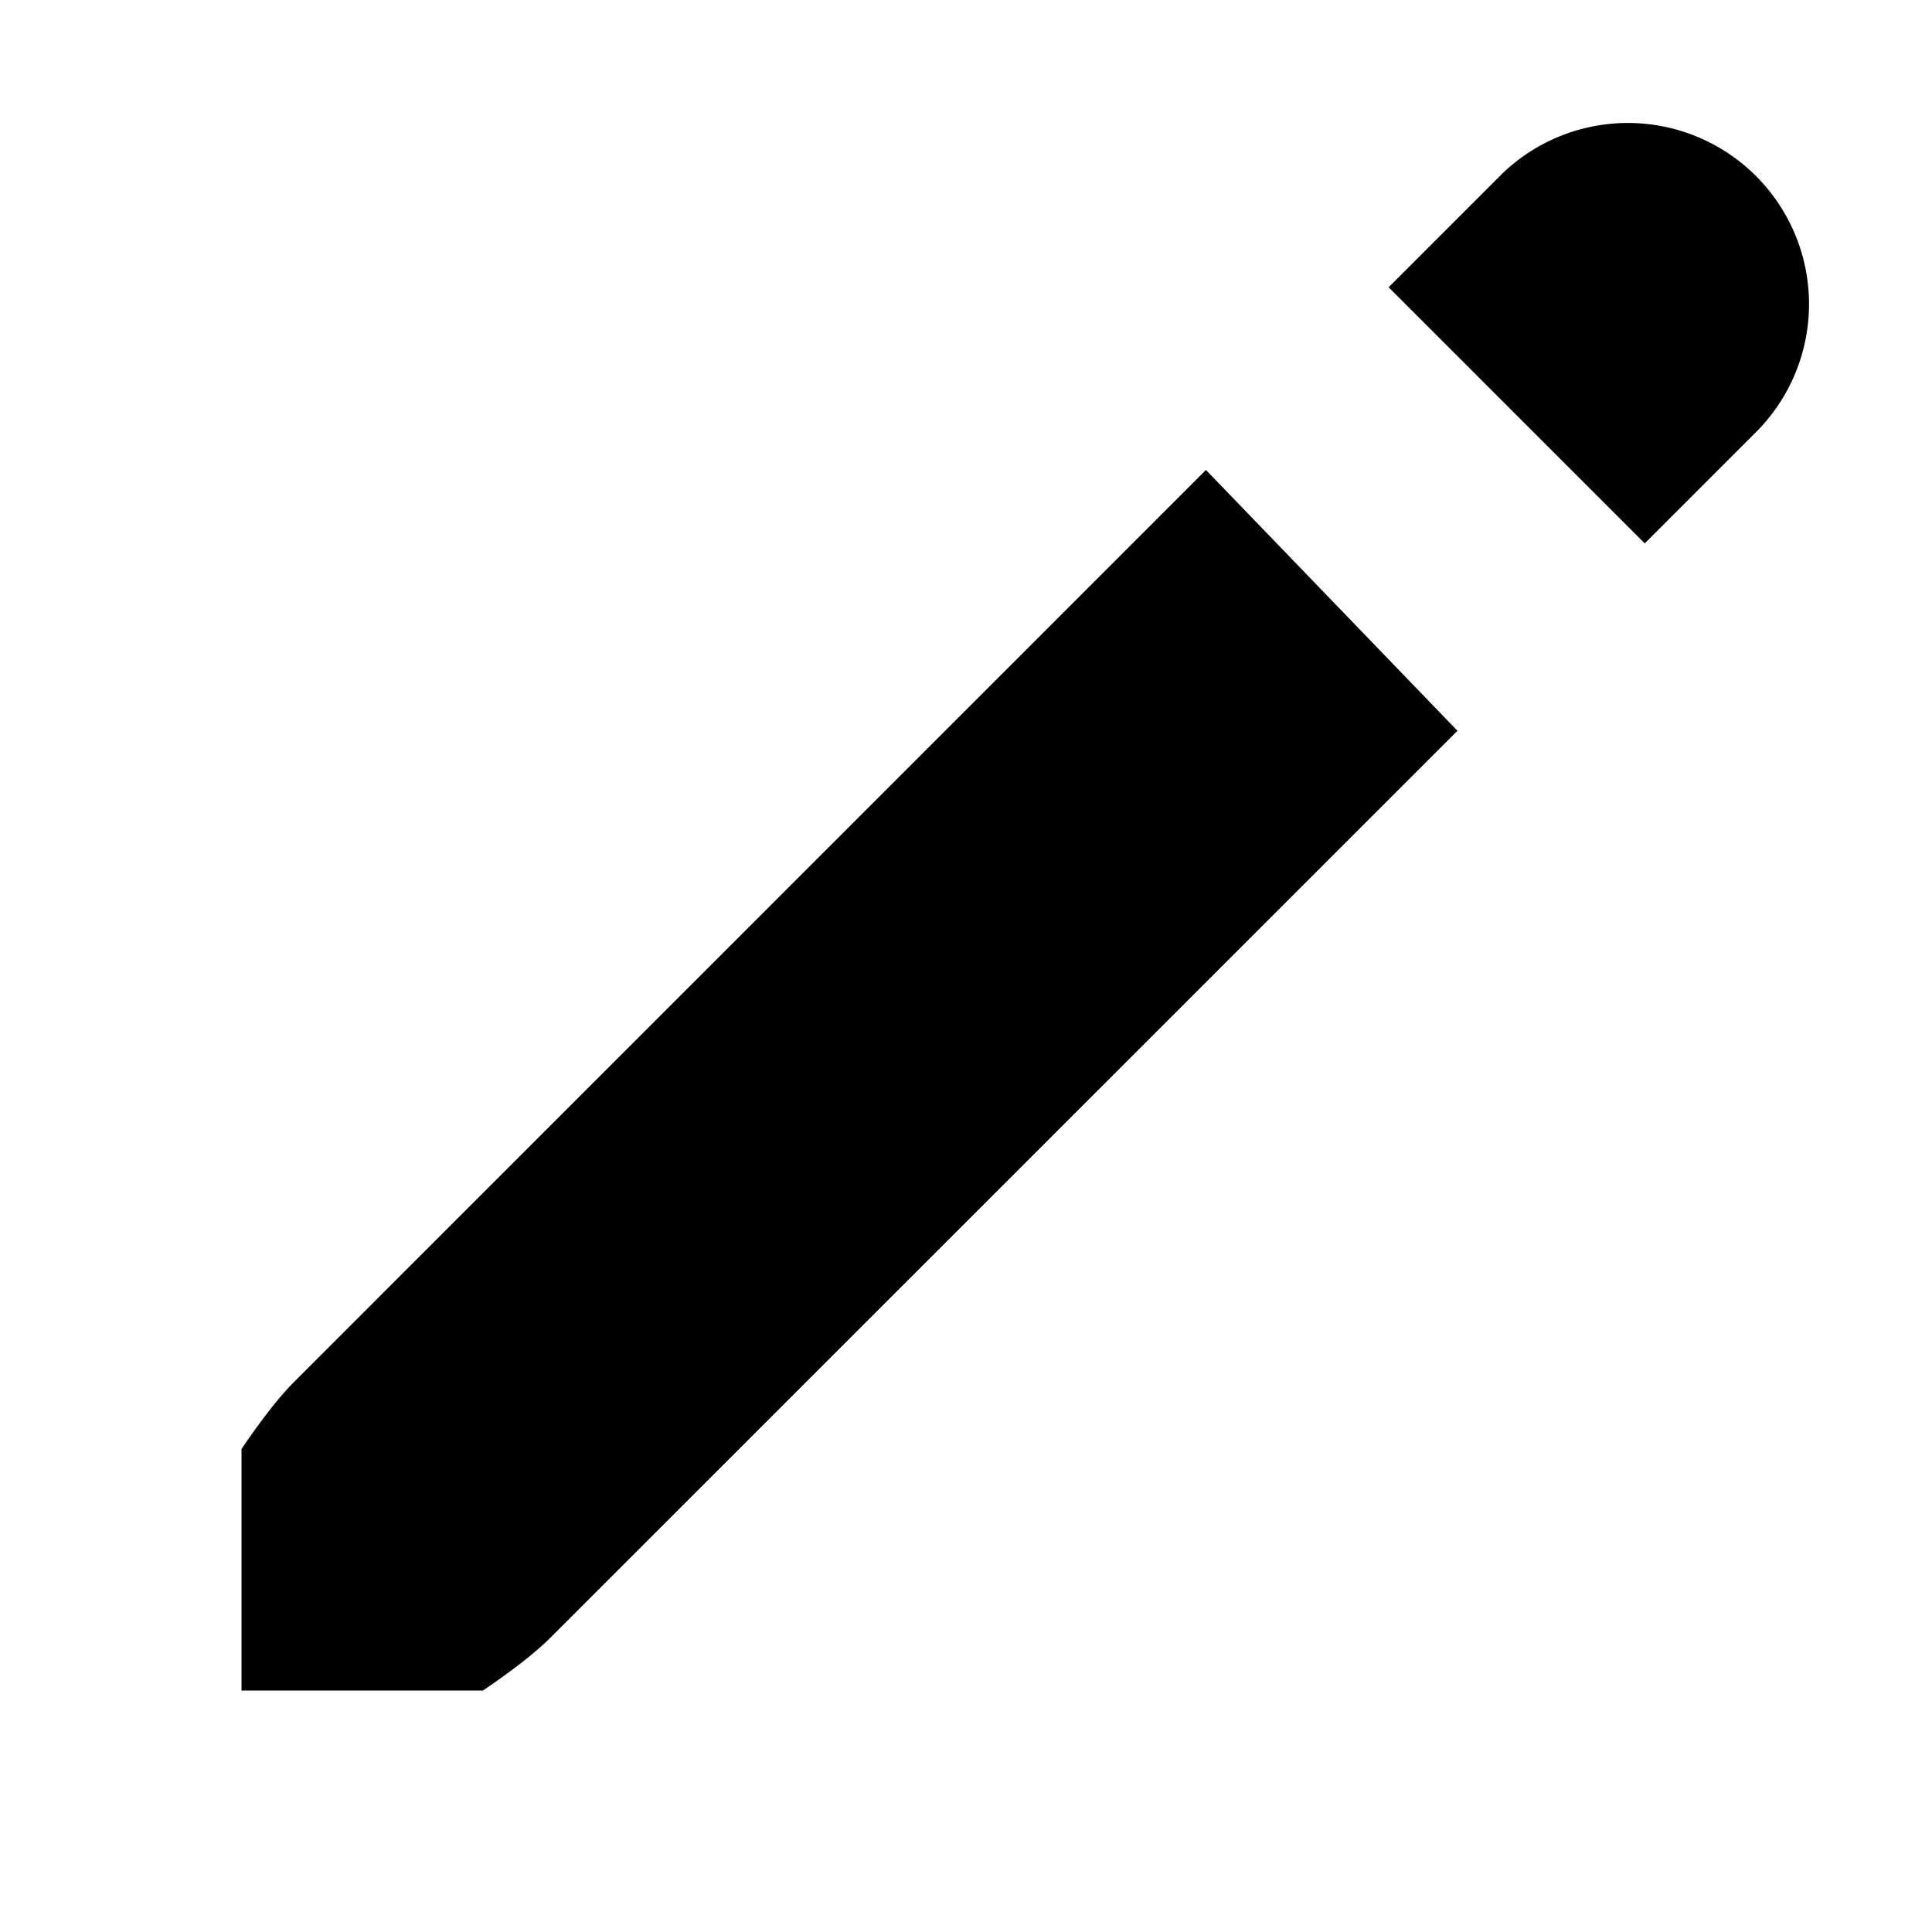 <!-- This Source Code Form is subject to the terms of the Mozilla Public
   - License, v. 2.0. If a copy of the MPL was not distributed with this
   - file, You can obtain one at http://mozilla.org/MPL/2.0/. -->
<svg width="16" height="16" xmlns="http://www.w3.org/2000/svg" viewBox="0 0 16 16">
  <style>
    g {
      fill: currentColor;
    }
    #selected:target + g {
      fill: #0a84ff;
    }
  </style>
  <g id="selected" />
  <g>
    <path d="M9.987 3.892l2.083 2.16-7.51 7.509c-.12.12-.307.267-.56.439H2v-2c.172-.253.319-.44.44-.56l7.547-7.548zM11.5 2.379l.94-.94a1.5 1.5 0 0 1 2.12 2.122l-.939.939L11.5 2.379z"/>
  </g>
</svg>
